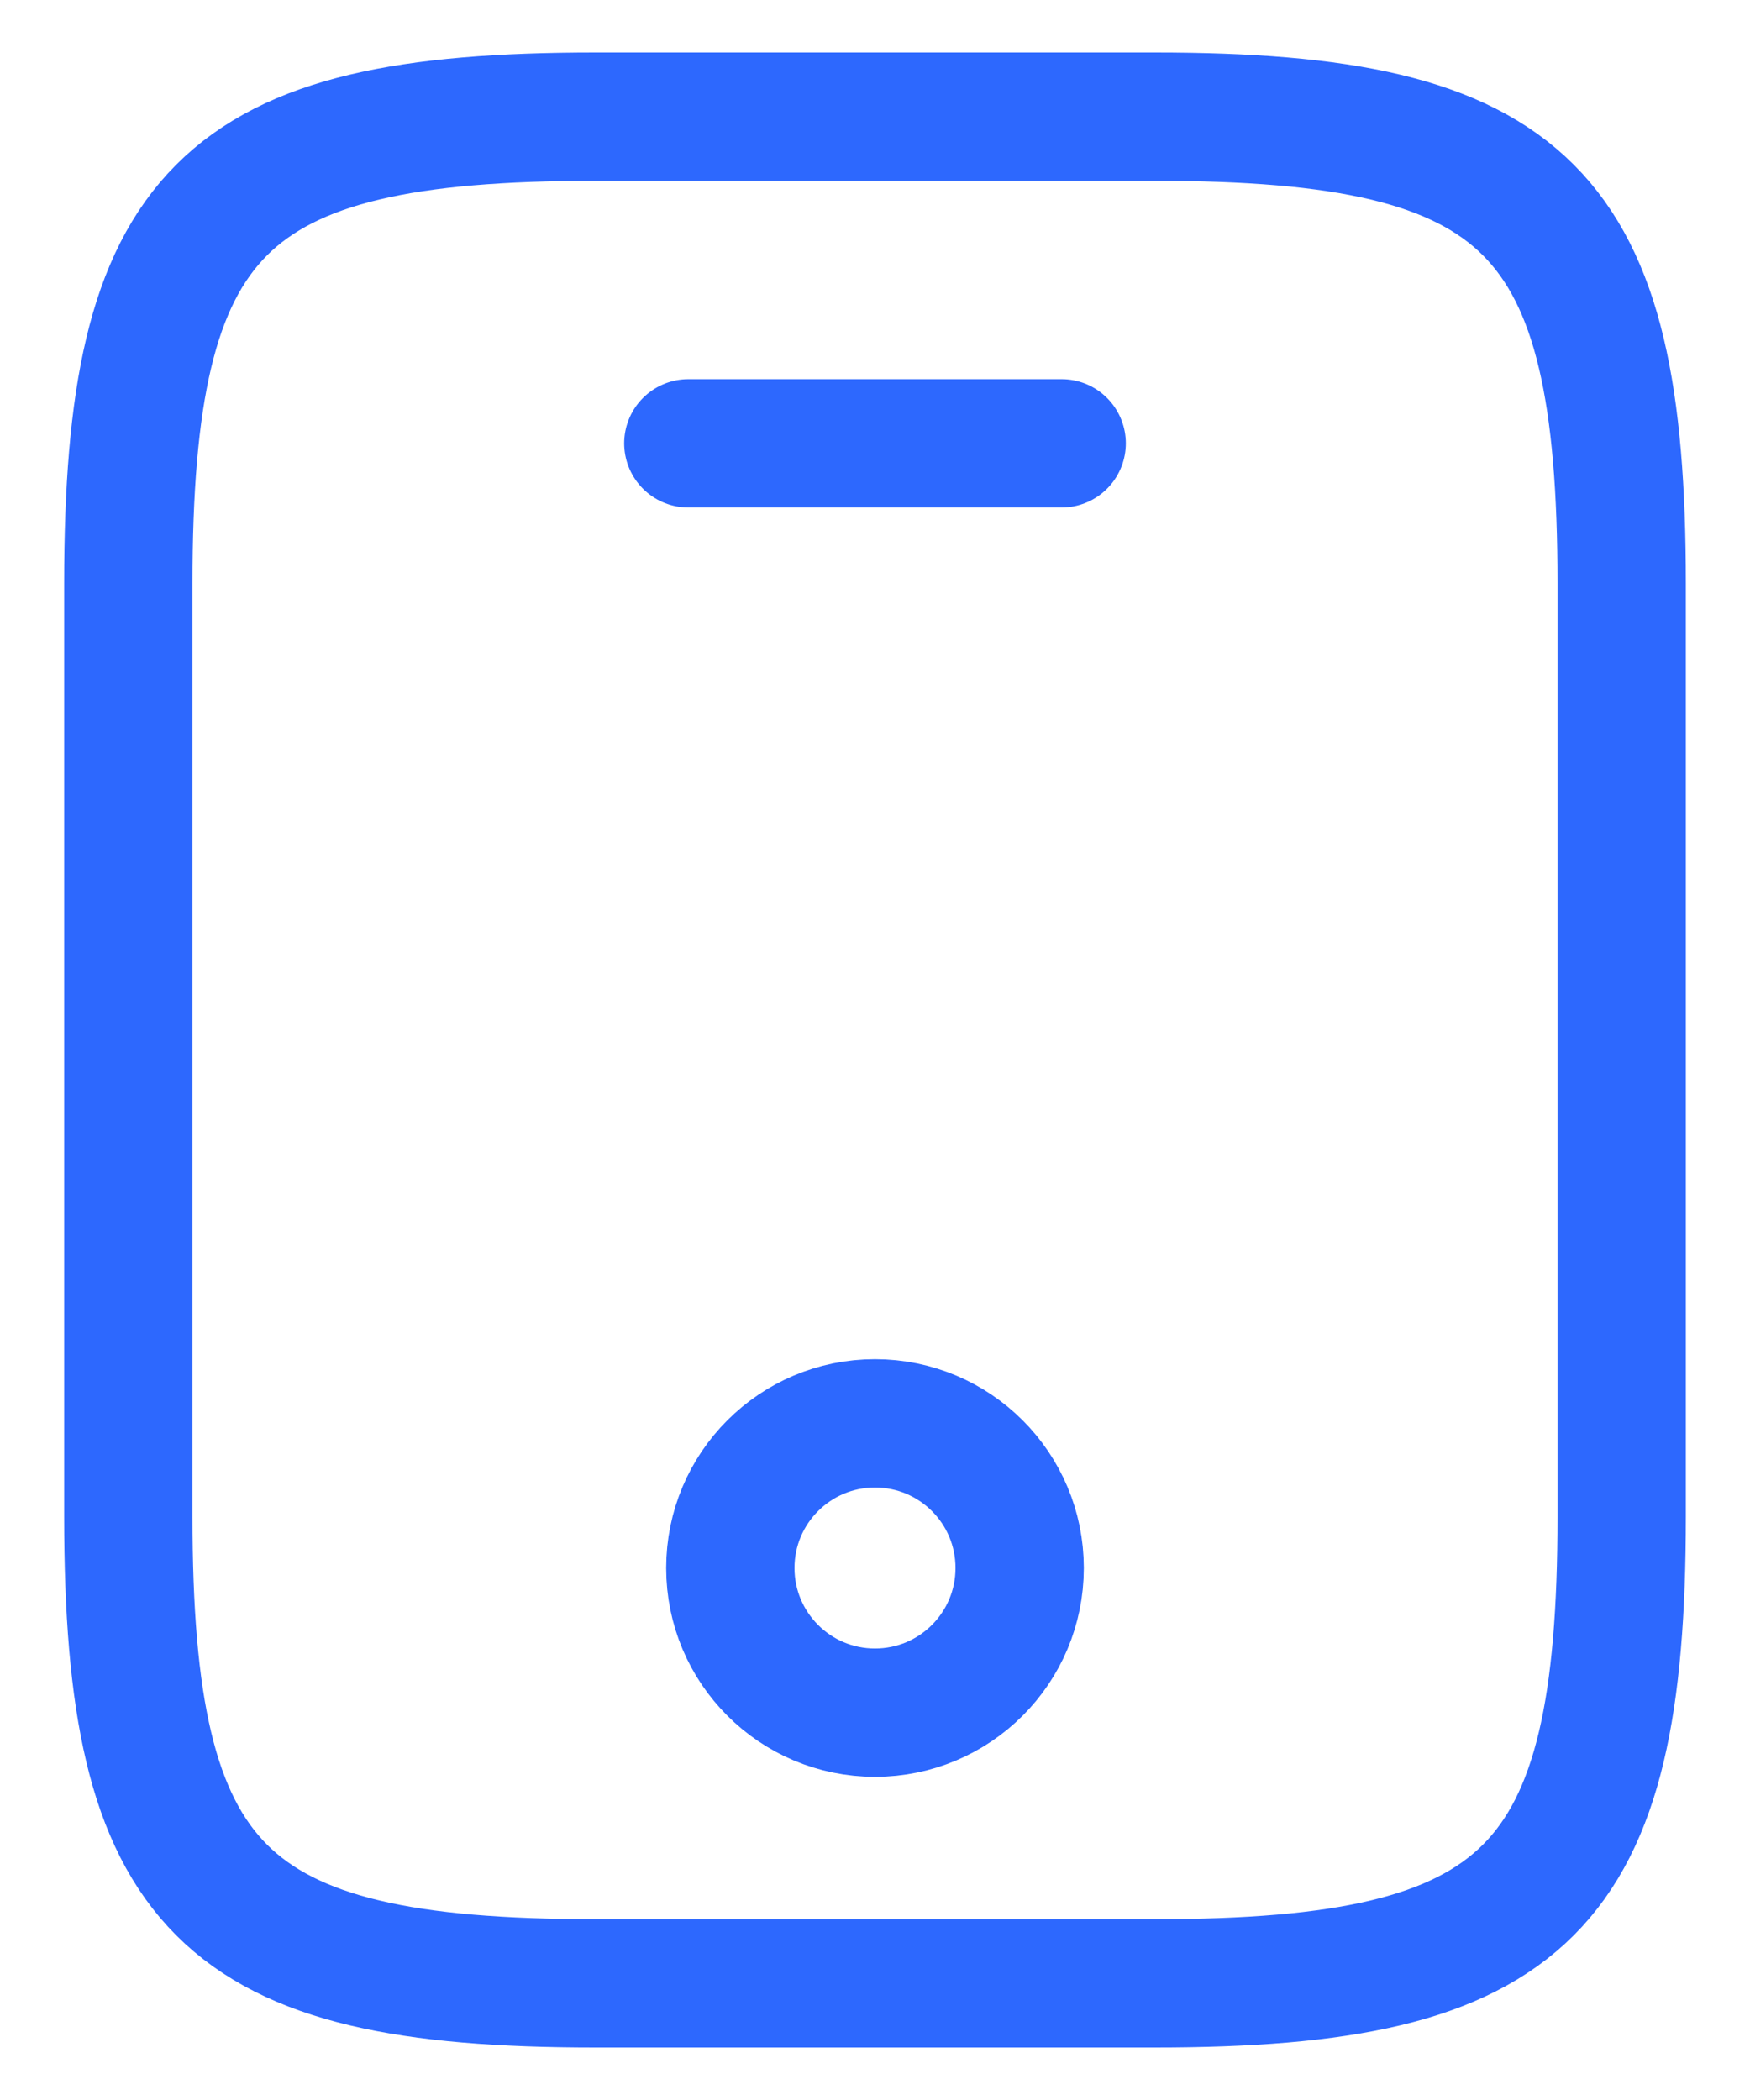 <svg width="15" height="18" viewBox="0 0 15 18" fill="none" xmlns="http://www.w3.org/2000/svg">
<path d="M13.9 5V13C13.9 16.2 13.1 17 9.9 17H5.1C1.9 17 1.1 16.2 1.1 13V5C1.1 1.8 1.9 1 5.1 1H9.9C13.1 1 13.9 1.8 13.9 5Z" stroke="#2D68FE" stroke-width="1.1" stroke-linecap="round" stroke-linejoin="round"/>
<path d="M9.1 3.8H5.9" stroke="#2D68FE" stroke-width="1.1" stroke-linecap="round" stroke-linejoin="round"/>
<path d="M7.5 14.68C8.185 14.68 8.74 14.125 8.74 13.44C8.74 12.755 8.185 12.2 7.5 12.2C6.815 12.2 6.26 12.755 6.26 13.44C6.26 14.125 6.815 14.68 7.5 14.68Z" stroke="#2D68FE" stroke-width="1.1" stroke-linecap="round" stroke-linejoin="round"/>
</svg>
